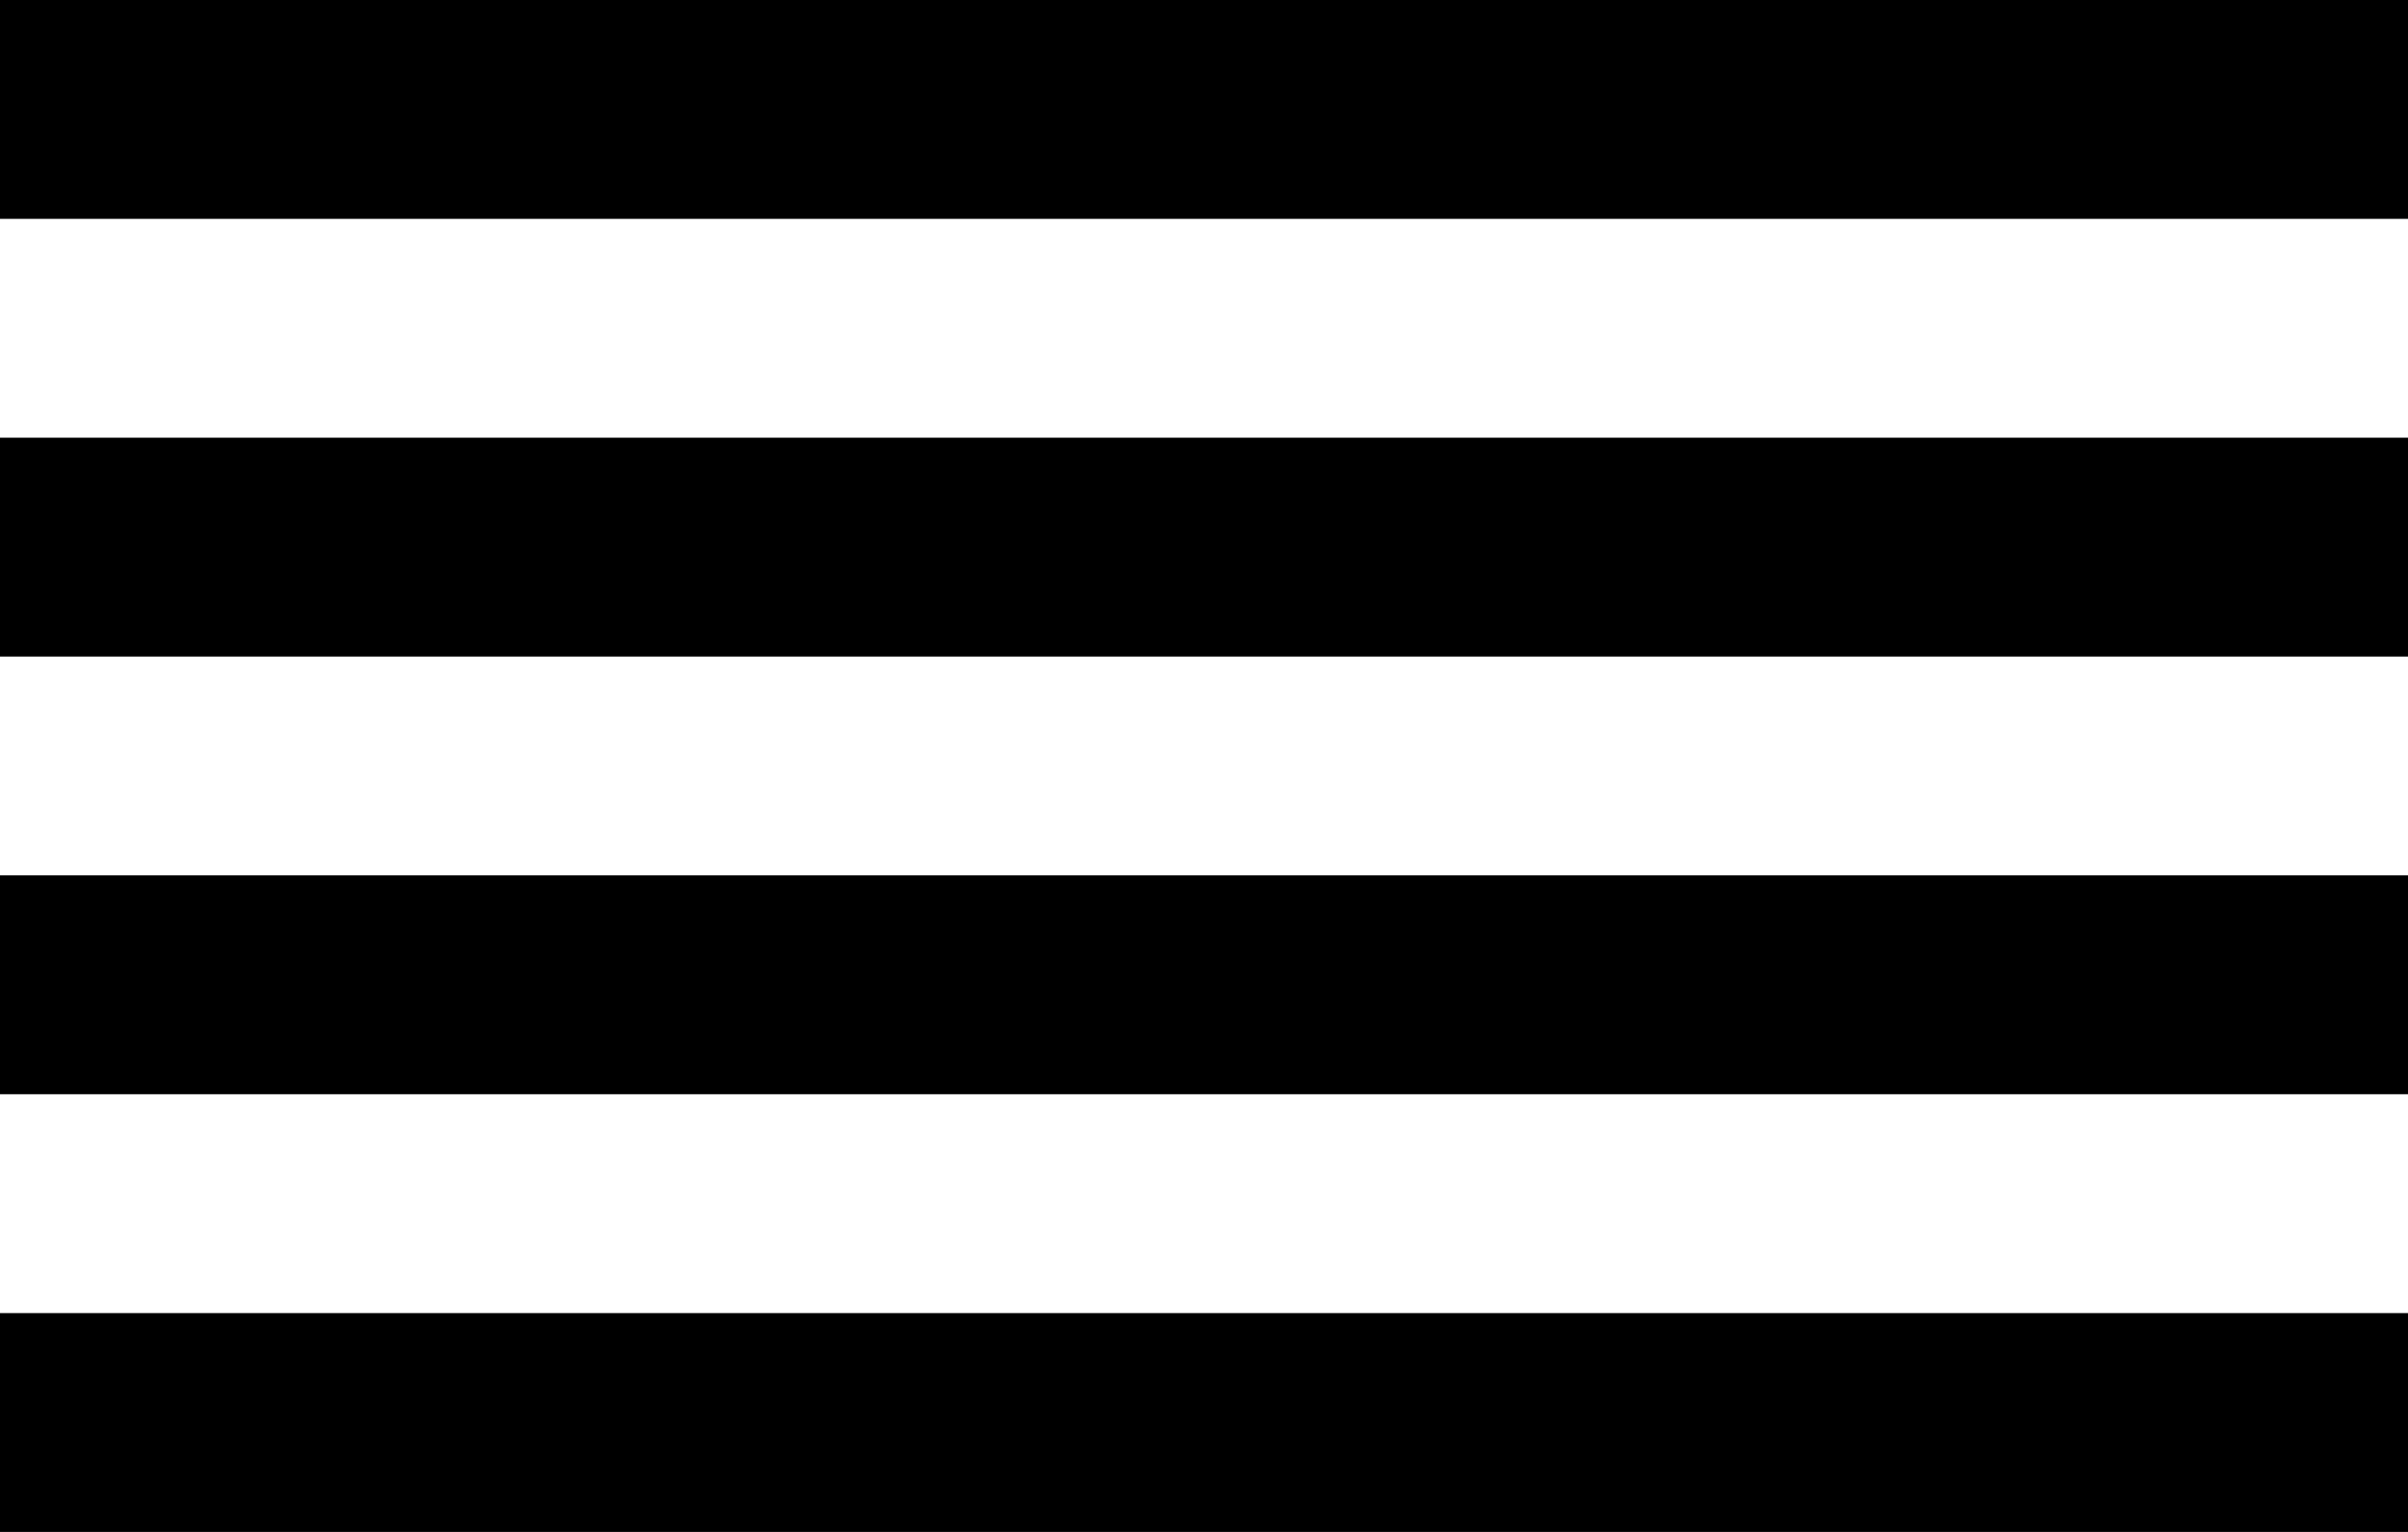 <svg width="11" height="7" viewBox="0 0 11 7" fill="none" xmlns="http://www.w3.org/2000/svg">
<line y1="0.5" x2="11" y2="0.5" stroke="black"/>
<line y1="2.5" x2="11" y2="2.5" stroke="black"/>
<line y1="4.5" x2="11" y2="4.5" stroke="black"/>
<line y1="6.5" x2="11" y2="6.5" stroke="black"/>
</svg>
